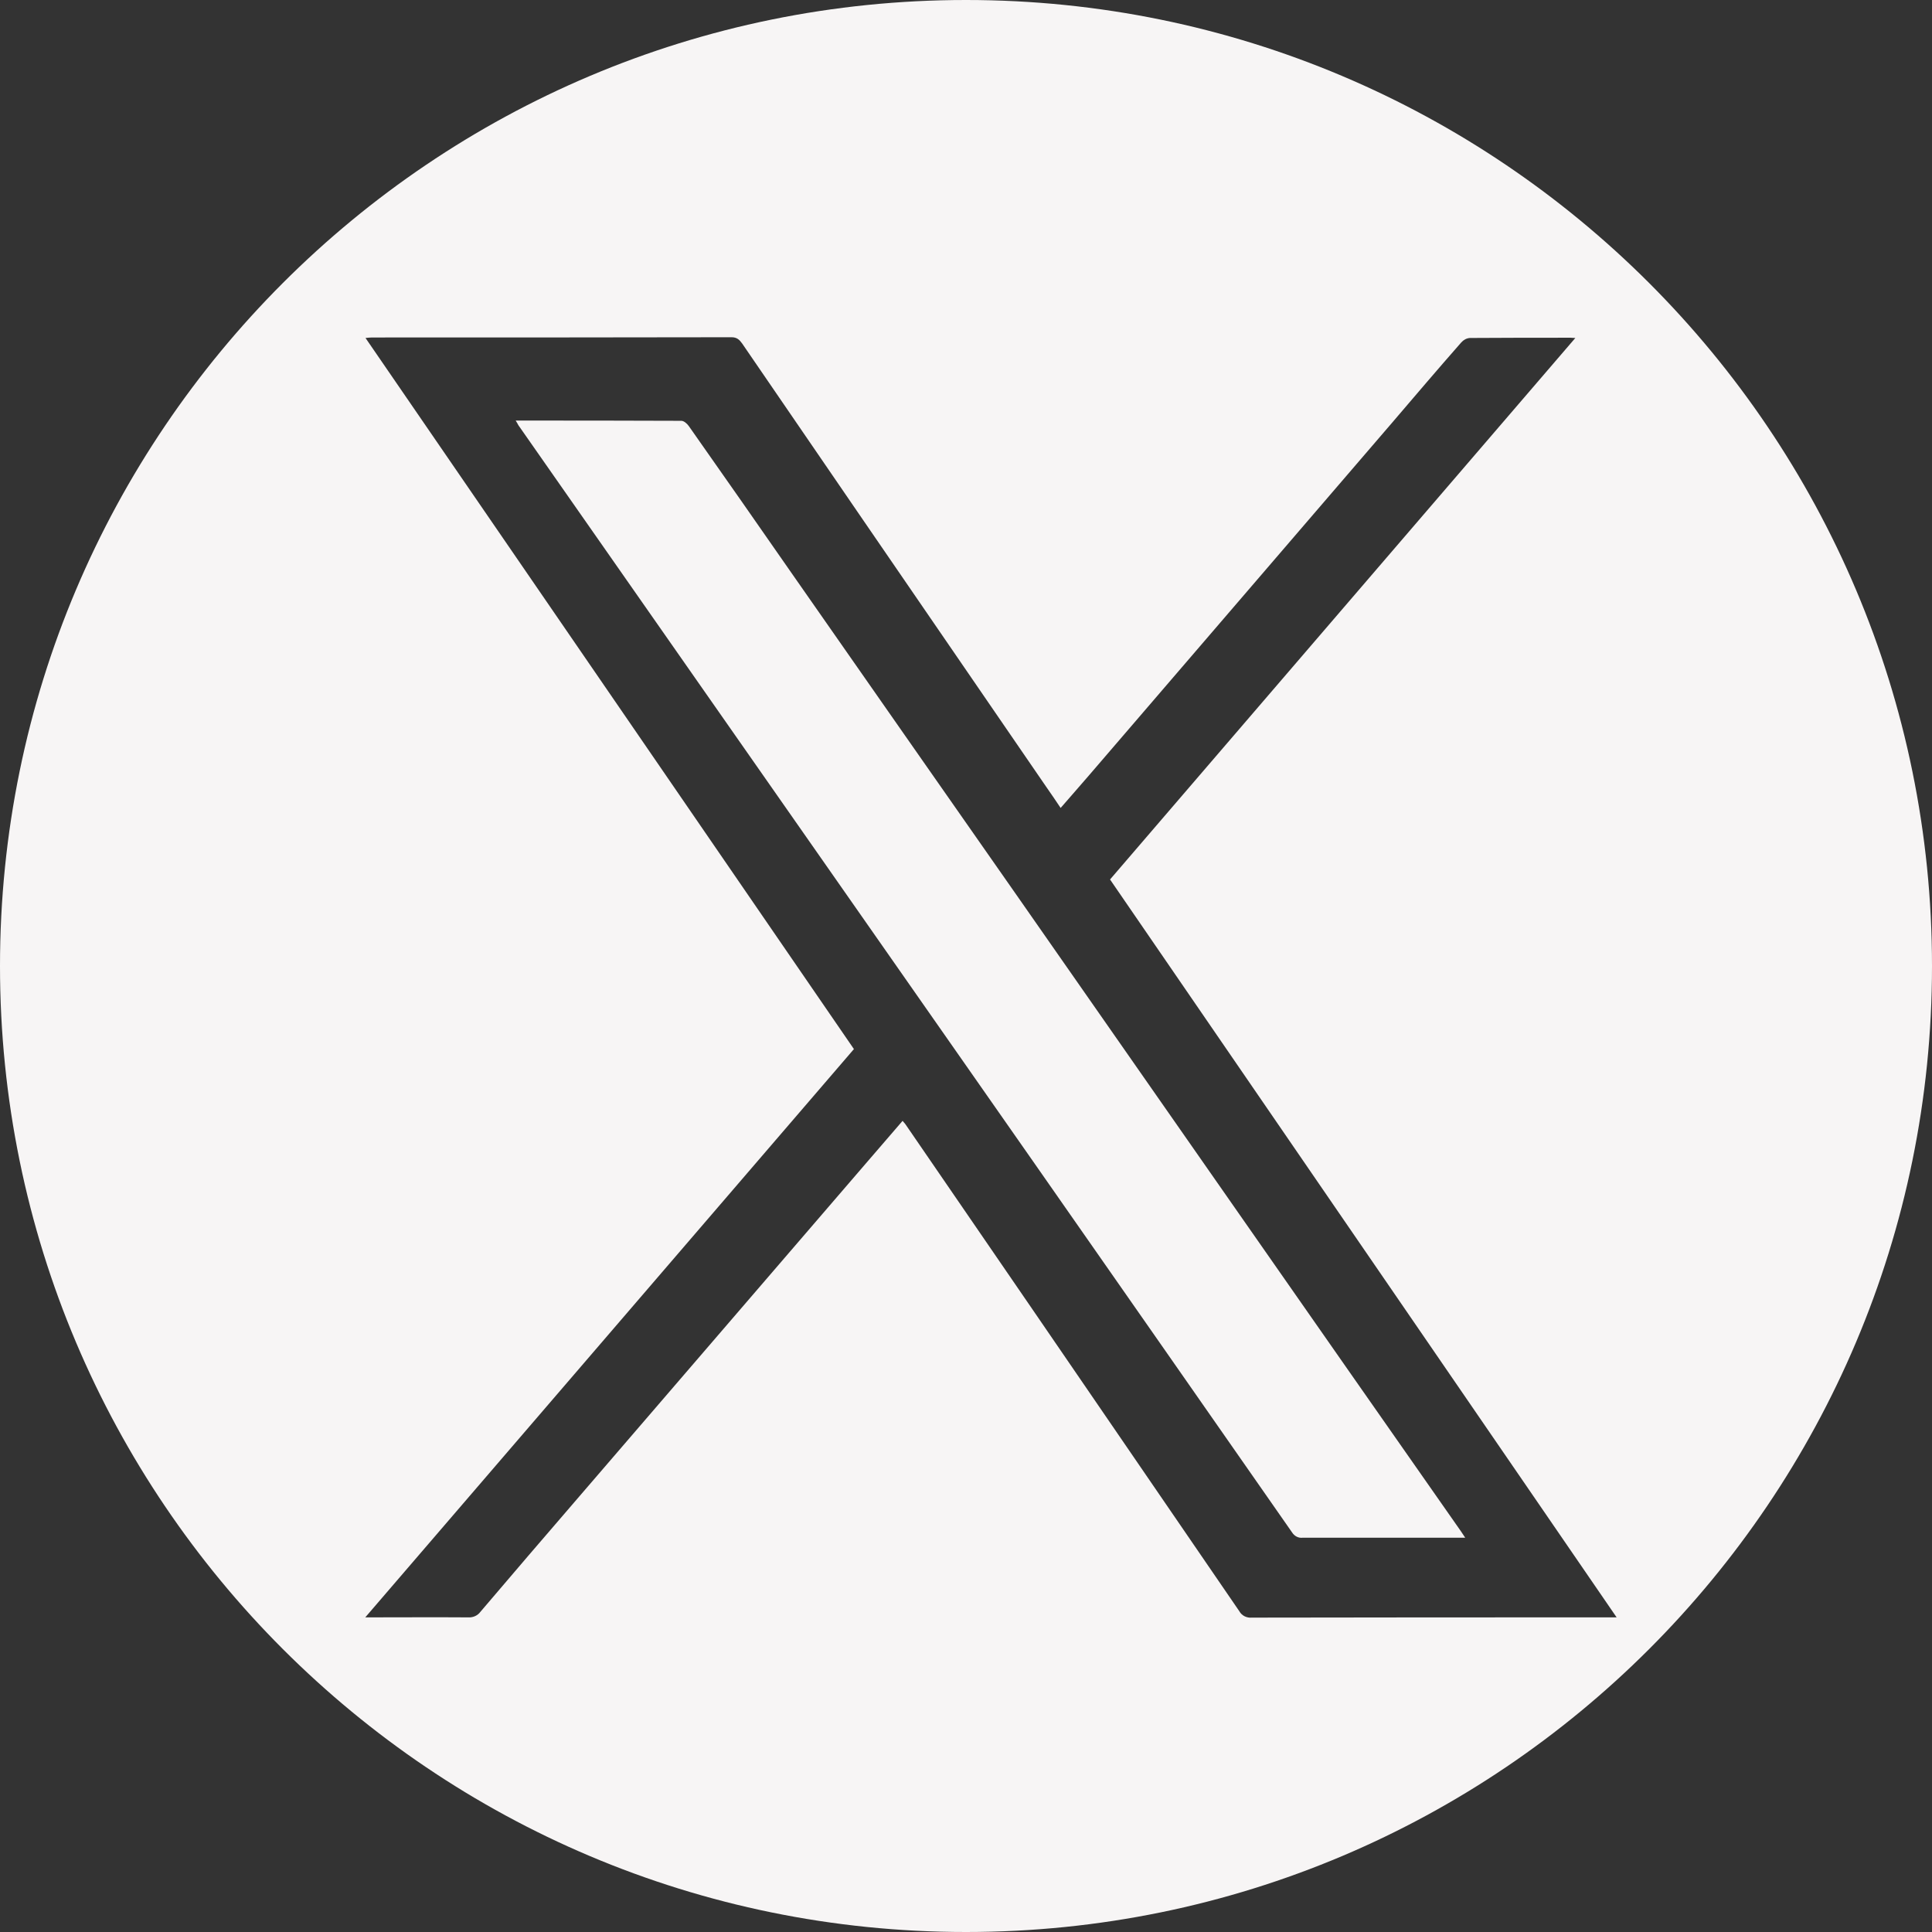 <?xml version="1.0" encoding="utf-8"?>
<!-- Generator: Adobe Illustrator 21.1.0, SVG Export Plug-In . SVG Version: 6.00 Build 0)  -->
<svg version="1.1" id="Layer_1" xmlns="http://www.w3.org/2000/svg" xmlns:xlink="http://www.w3.org/1999/xlink" x="0px" y="0px"
	 viewBox="0 0 786 786" style="enable-background:new 0 0 786 786;" xml:space="preserve">
<rect x="0" y="0" width="786" height="786" fill="#333333" stroke="none"/>
<style type="text/css">
	.st0{fill:#F7F5F5;}
</style>
<title>icn-x</title>
<path class="st0" d="M393,0C176,0,0,175.9,0,393s175.9,393,393,393s393-175.9,393-393S610,0,393,0z M654.7,658
	c-48.4,0-96.9,0-145.4,0.1c-2.1,0.2-4.1-0.8-5.1-2.6c-27.8-40.6-55.6-81.1-83.4-121.7c-17.5-25.5-35-51-52.5-76.5
	c-0.3-0.4-0.6-0.7-1.1-1.3l-15,17.4L234.9,609.7c-13.2,15.3-26.4,30.7-39.5,46.1c-1.1,1.5-3,2.3-4.8,2.2c-13.8-0.1-27.5,0-42,0
	l198.8-231.2L148.7,137.5c1.1-0.1,1.9-0.2,2.7-0.2c48.7,0,97.5,0,146.2-0.1c2.2,0,3.2,1,4.3,2.5c15.6,22.8,31.2,45.5,46.8,68.3
	l77,112.2c1.9,2.7,3.8,5.5,5.8,8.5c3.9-4.5,7.7-8.8,11.4-13.1l123.6-143.8c9.3-10.9,18.6-21.8,28-32.5c0.9-1,2.1-1.7,3.5-1.8
	c13.7-0.1,27.3-0.1,41-0.1c0.4,0,0.9,0.1,1.9,0.1L451.6,357.8L657.7,658H654.7z"/>
<path class="st0" d="M209.8,171.1c22.9,0,45.1,0,67.4,0.1c1,0,2.3,1.1,3,2.1c14.2,20.2,28.4,40.5,42.5,60.8
	c30.2,43.3,60.5,86.6,90.7,129.8c30.2,43.3,60.5,86.7,90.8,130.1c30,43,60,85.9,90.1,128.9c0.5,0.7,0.9,1.4,1.8,2.7H593
	c-21,0-42,0-63.1,0c-1.7,0.2-3.3-0.7-4.2-2.1c-35.1-50.4-70.3-100.7-105.4-151L286.4,281l-75.5-108
	C210.6,172.5,210.4,172,209.8,171.1z"/>
</svg>
